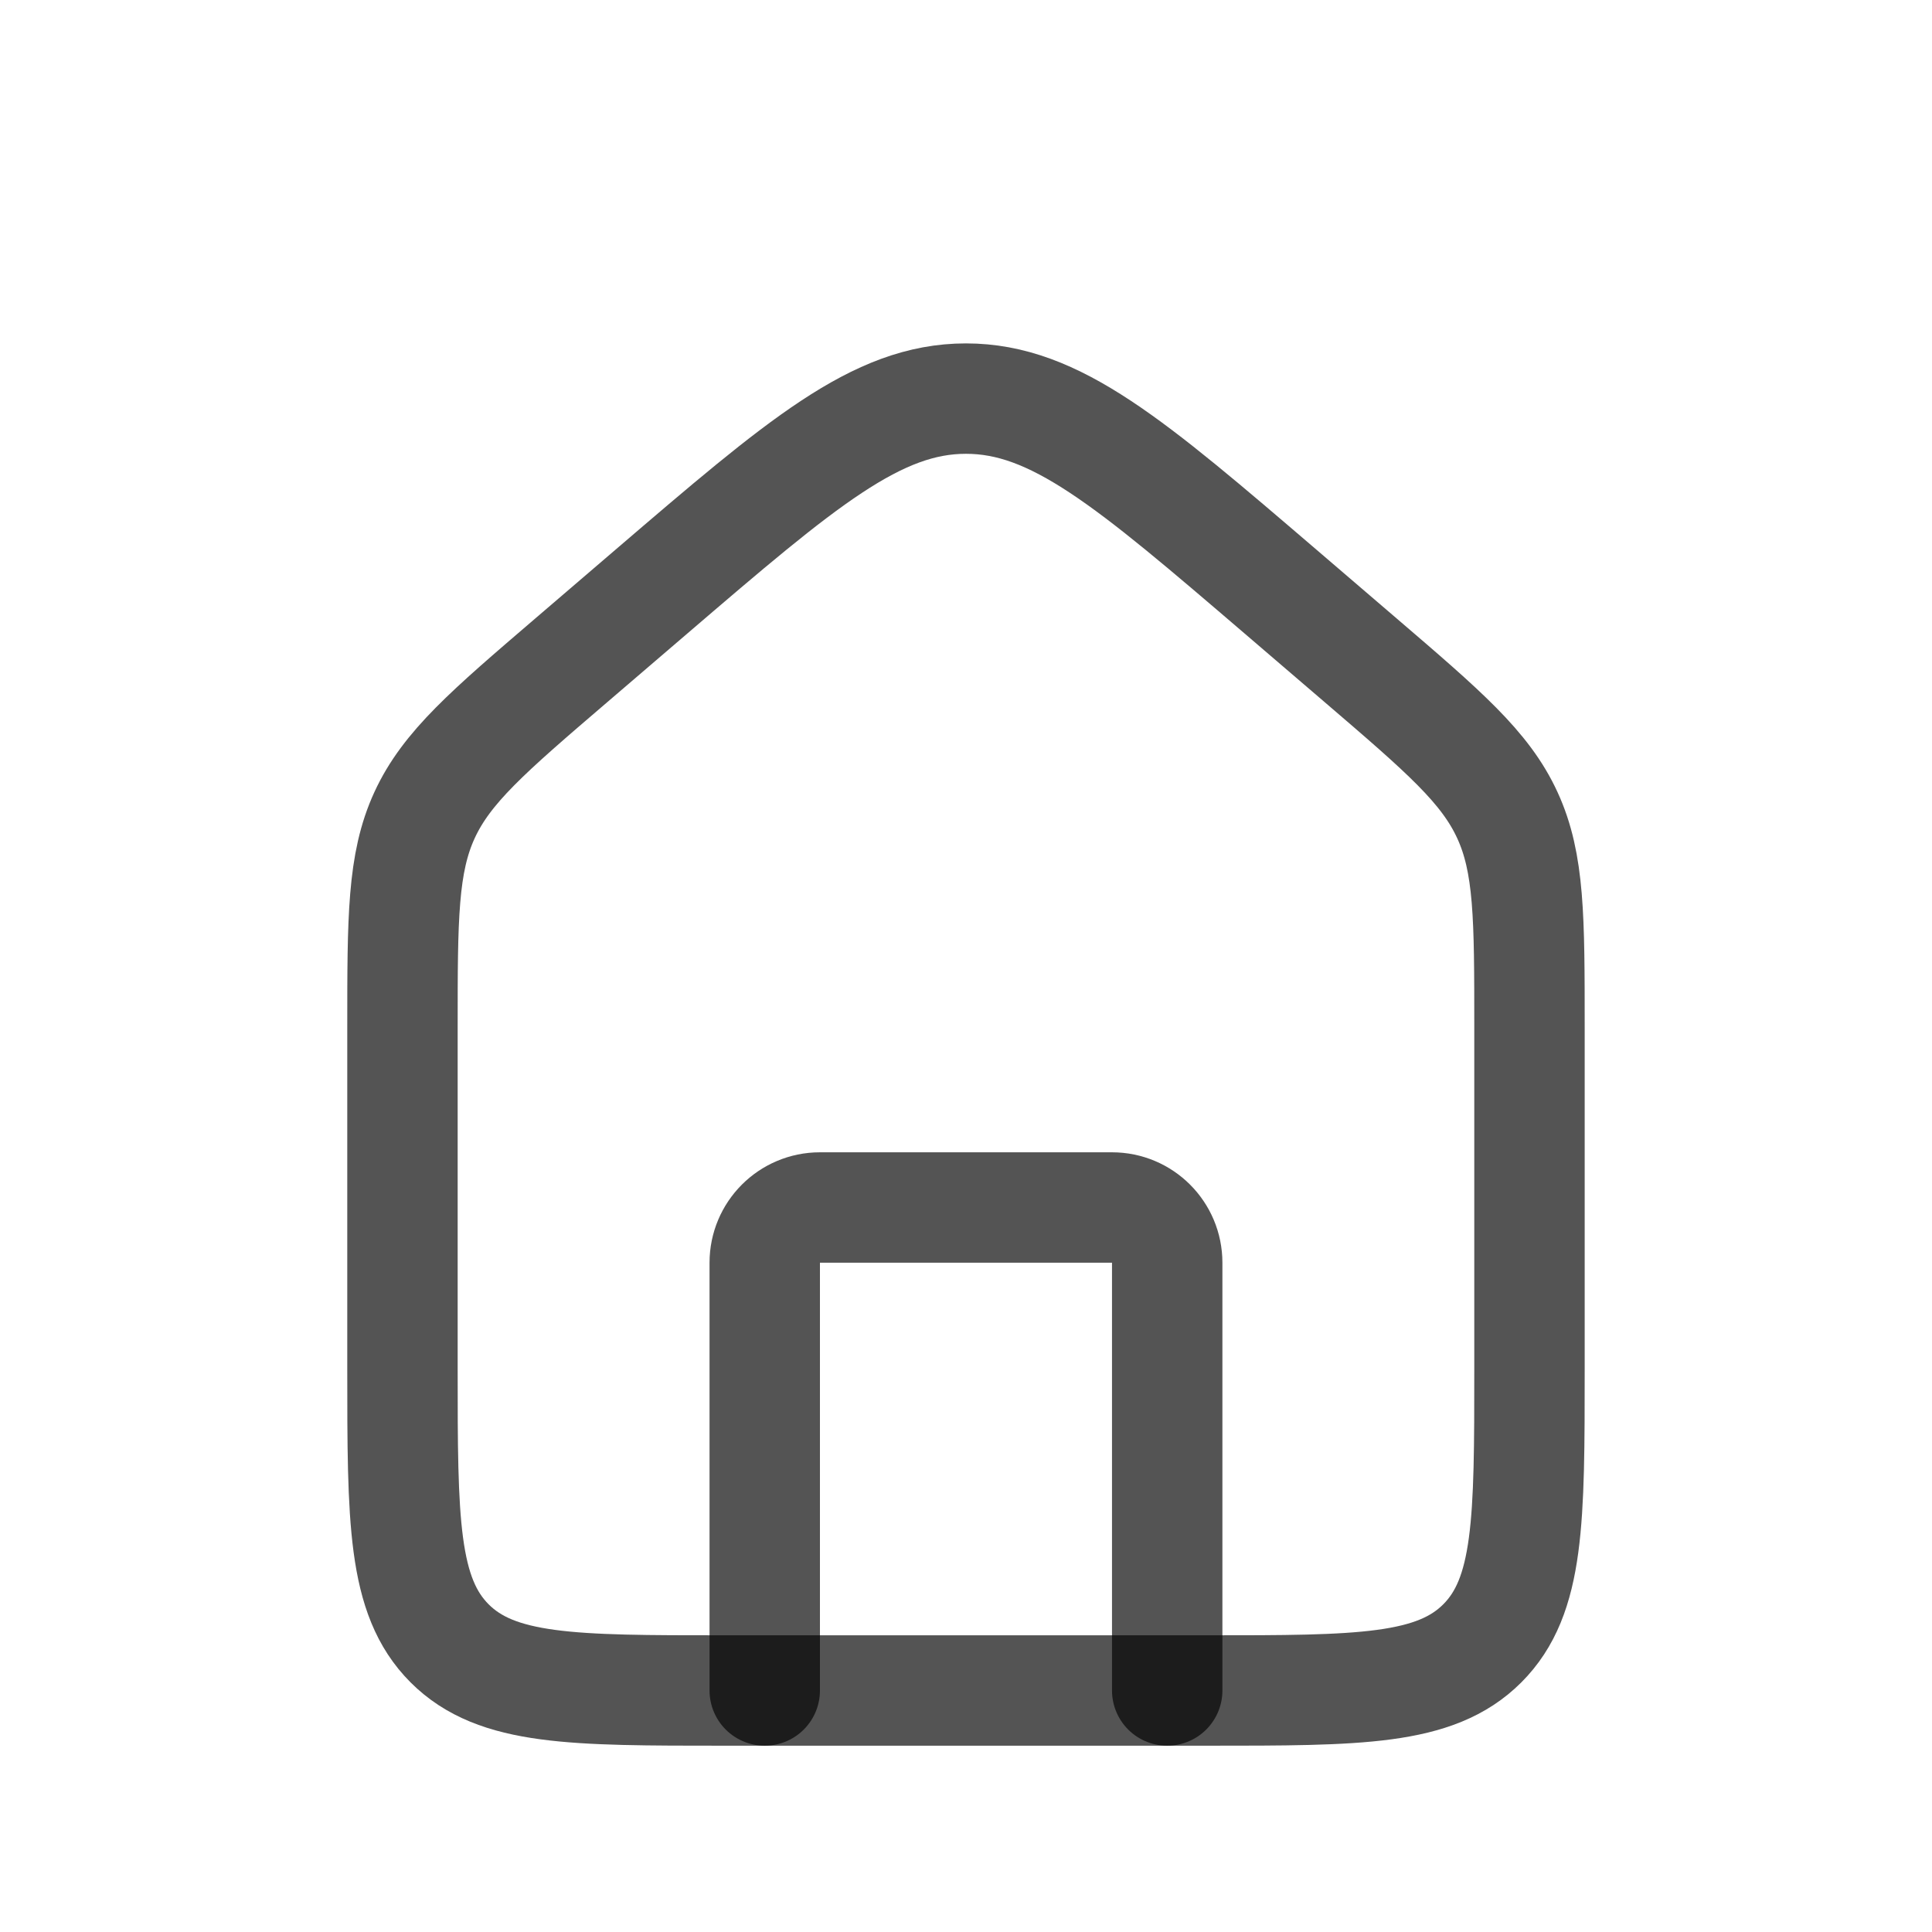 <svg width="35" height="35" viewBox="0 0 35 35" fill="none" xmlns="http://www.w3.org/2000/svg">
<path d="M7.291 18.608C7.291 16.628 7.291 15.638 7.691 14.767C8.092 13.897 8.843 13.253 10.347 11.964L11.805 10.714C14.522 8.385 15.881 7.221 17.499 7.221C19.118 7.221 20.476 8.385 23.194 10.714L24.652 11.964C26.155 13.253 26.907 13.897 27.307 14.767C27.708 15.638 27.708 16.628 27.708 18.608V24.792C27.708 27.541 27.708 28.916 26.853 29.771C25.999 30.625 24.624 30.625 21.874 30.625H13.124C10.374 30.625 9 30.625 8.145 29.771C7.291 28.916 7.291 27.541 7.291 24.792V18.608Z" stroke="black" stroke-opacity="0.67" stroke-width="2"/>
<path d="M21.145 30.625V22.875C21.145 22.323 20.698 21.875 20.145 21.875H14.854C14.301 21.875 13.854 22.323 13.854 22.875V30.625" stroke="black" stroke-opacity="0.67" stroke-width="2" stroke-linecap="round" stroke-linejoin="round"/>
</svg>
